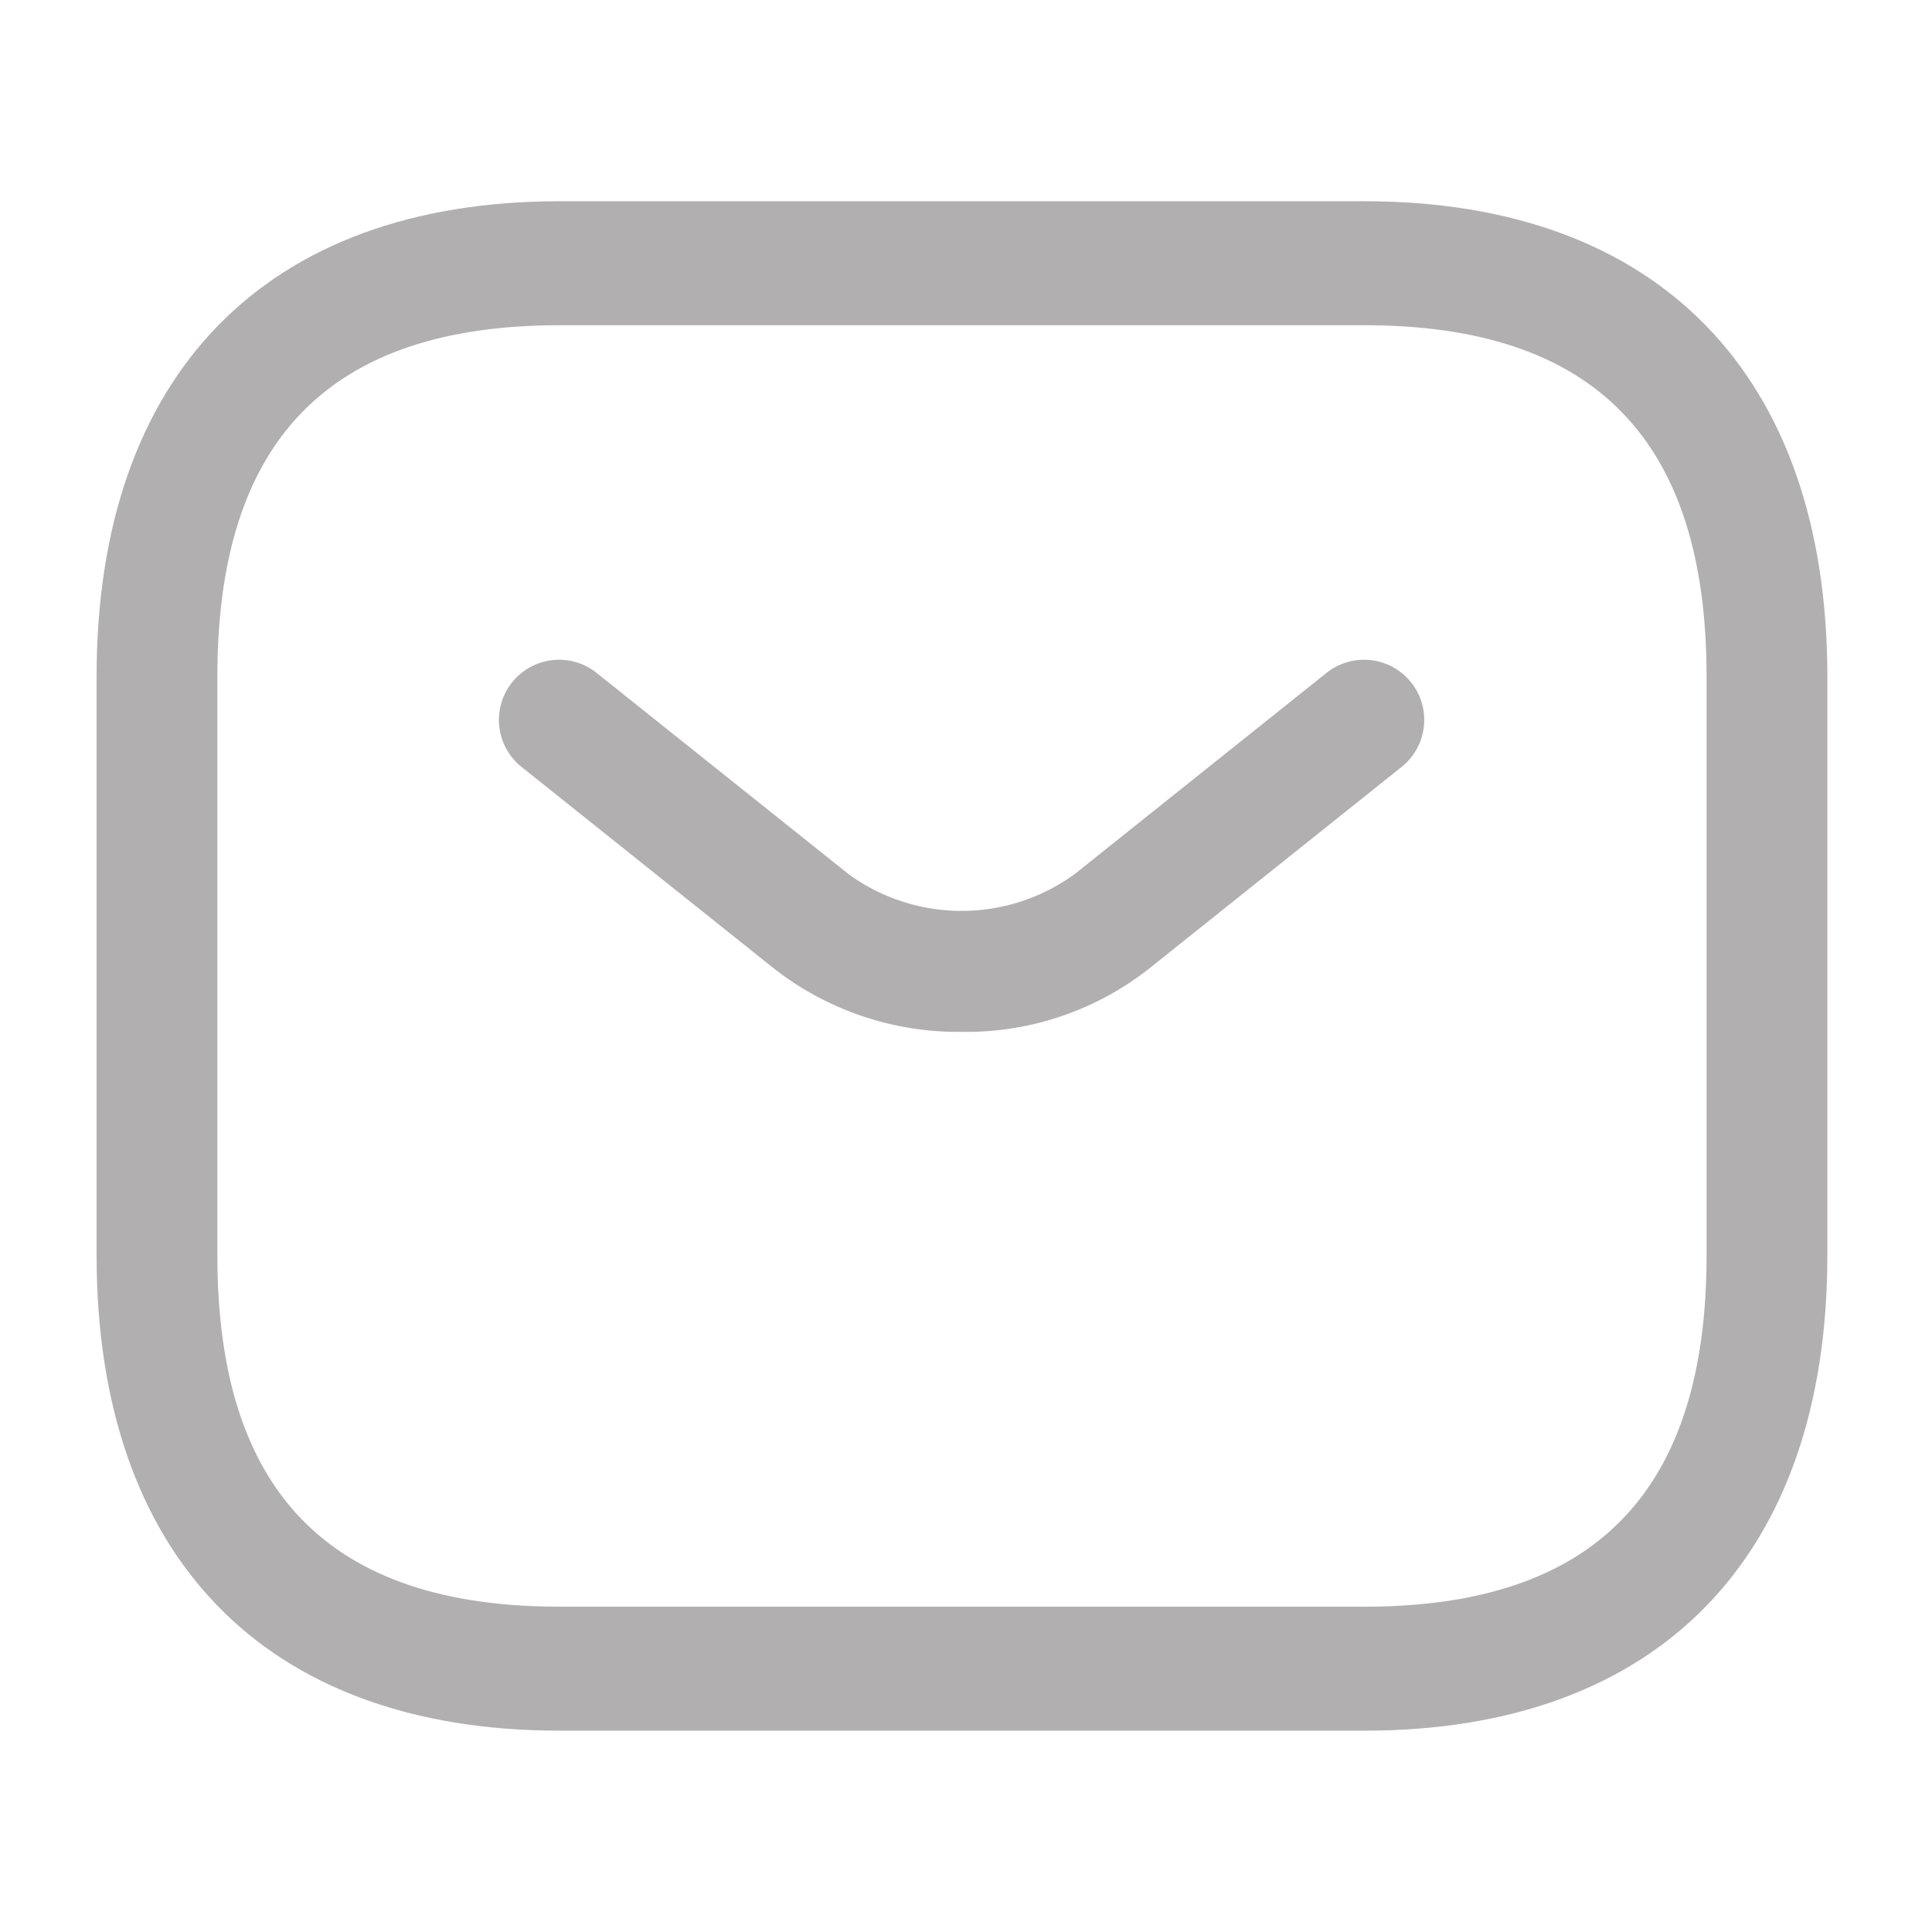 <svg xmlns="http://www.w3.org/2000/svg" width="24" height="24" viewBox="0 0 24 24">
  <g id="Group_21608" data-name="Group 21608" transform="translate(-278 -671)">
    <rect id="Rectangle_668" data-name="Rectangle 668" width="24" height="24" transform="translate(278 671)" fill="none"/>
    <g id="sms" transform="translate(277.95 670.75)">
      <path id="Path_11989" data-name="Path 11989" d="M17,21.749H7c-3.65,0-5.75-2.157-5.75-5.905V8.655C1.25,4.907,3.35,2.75,7,2.75H17c3.65,0,5.75,2.157,5.75,5.905v7.189C22.75,19.593,20.65,21.749,17,21.749ZM7,4.29c-2.86,0-4.25,1.428-4.25,4.365v7.189c0,2.937,1.39,4.365,4.25,4.365H17c2.86,0,4.25-1.428,4.25-4.365V8.655c0-2.937-1.39-4.365-4.25-4.365Z" fill="#b1afaf"/>
      <path id="Path_11990" data-name="Path 11990" d="M12,12.87a3.717,3.717,0,0,1-2.34-.79L6.53,9.58a.747.747,0,1,1,.93-1.17l3.13,2.5a2.386,2.386,0,0,0,2.81,0l3.13-2.5a.747.747,0,0,1,.93,1.17l-3.13,2.5A3.67,3.67,0,0,1,12,12.87Z" transform="translate(0 0.198)" fill="#b1afaf"/>
    </g>
  </g>
</svg>
